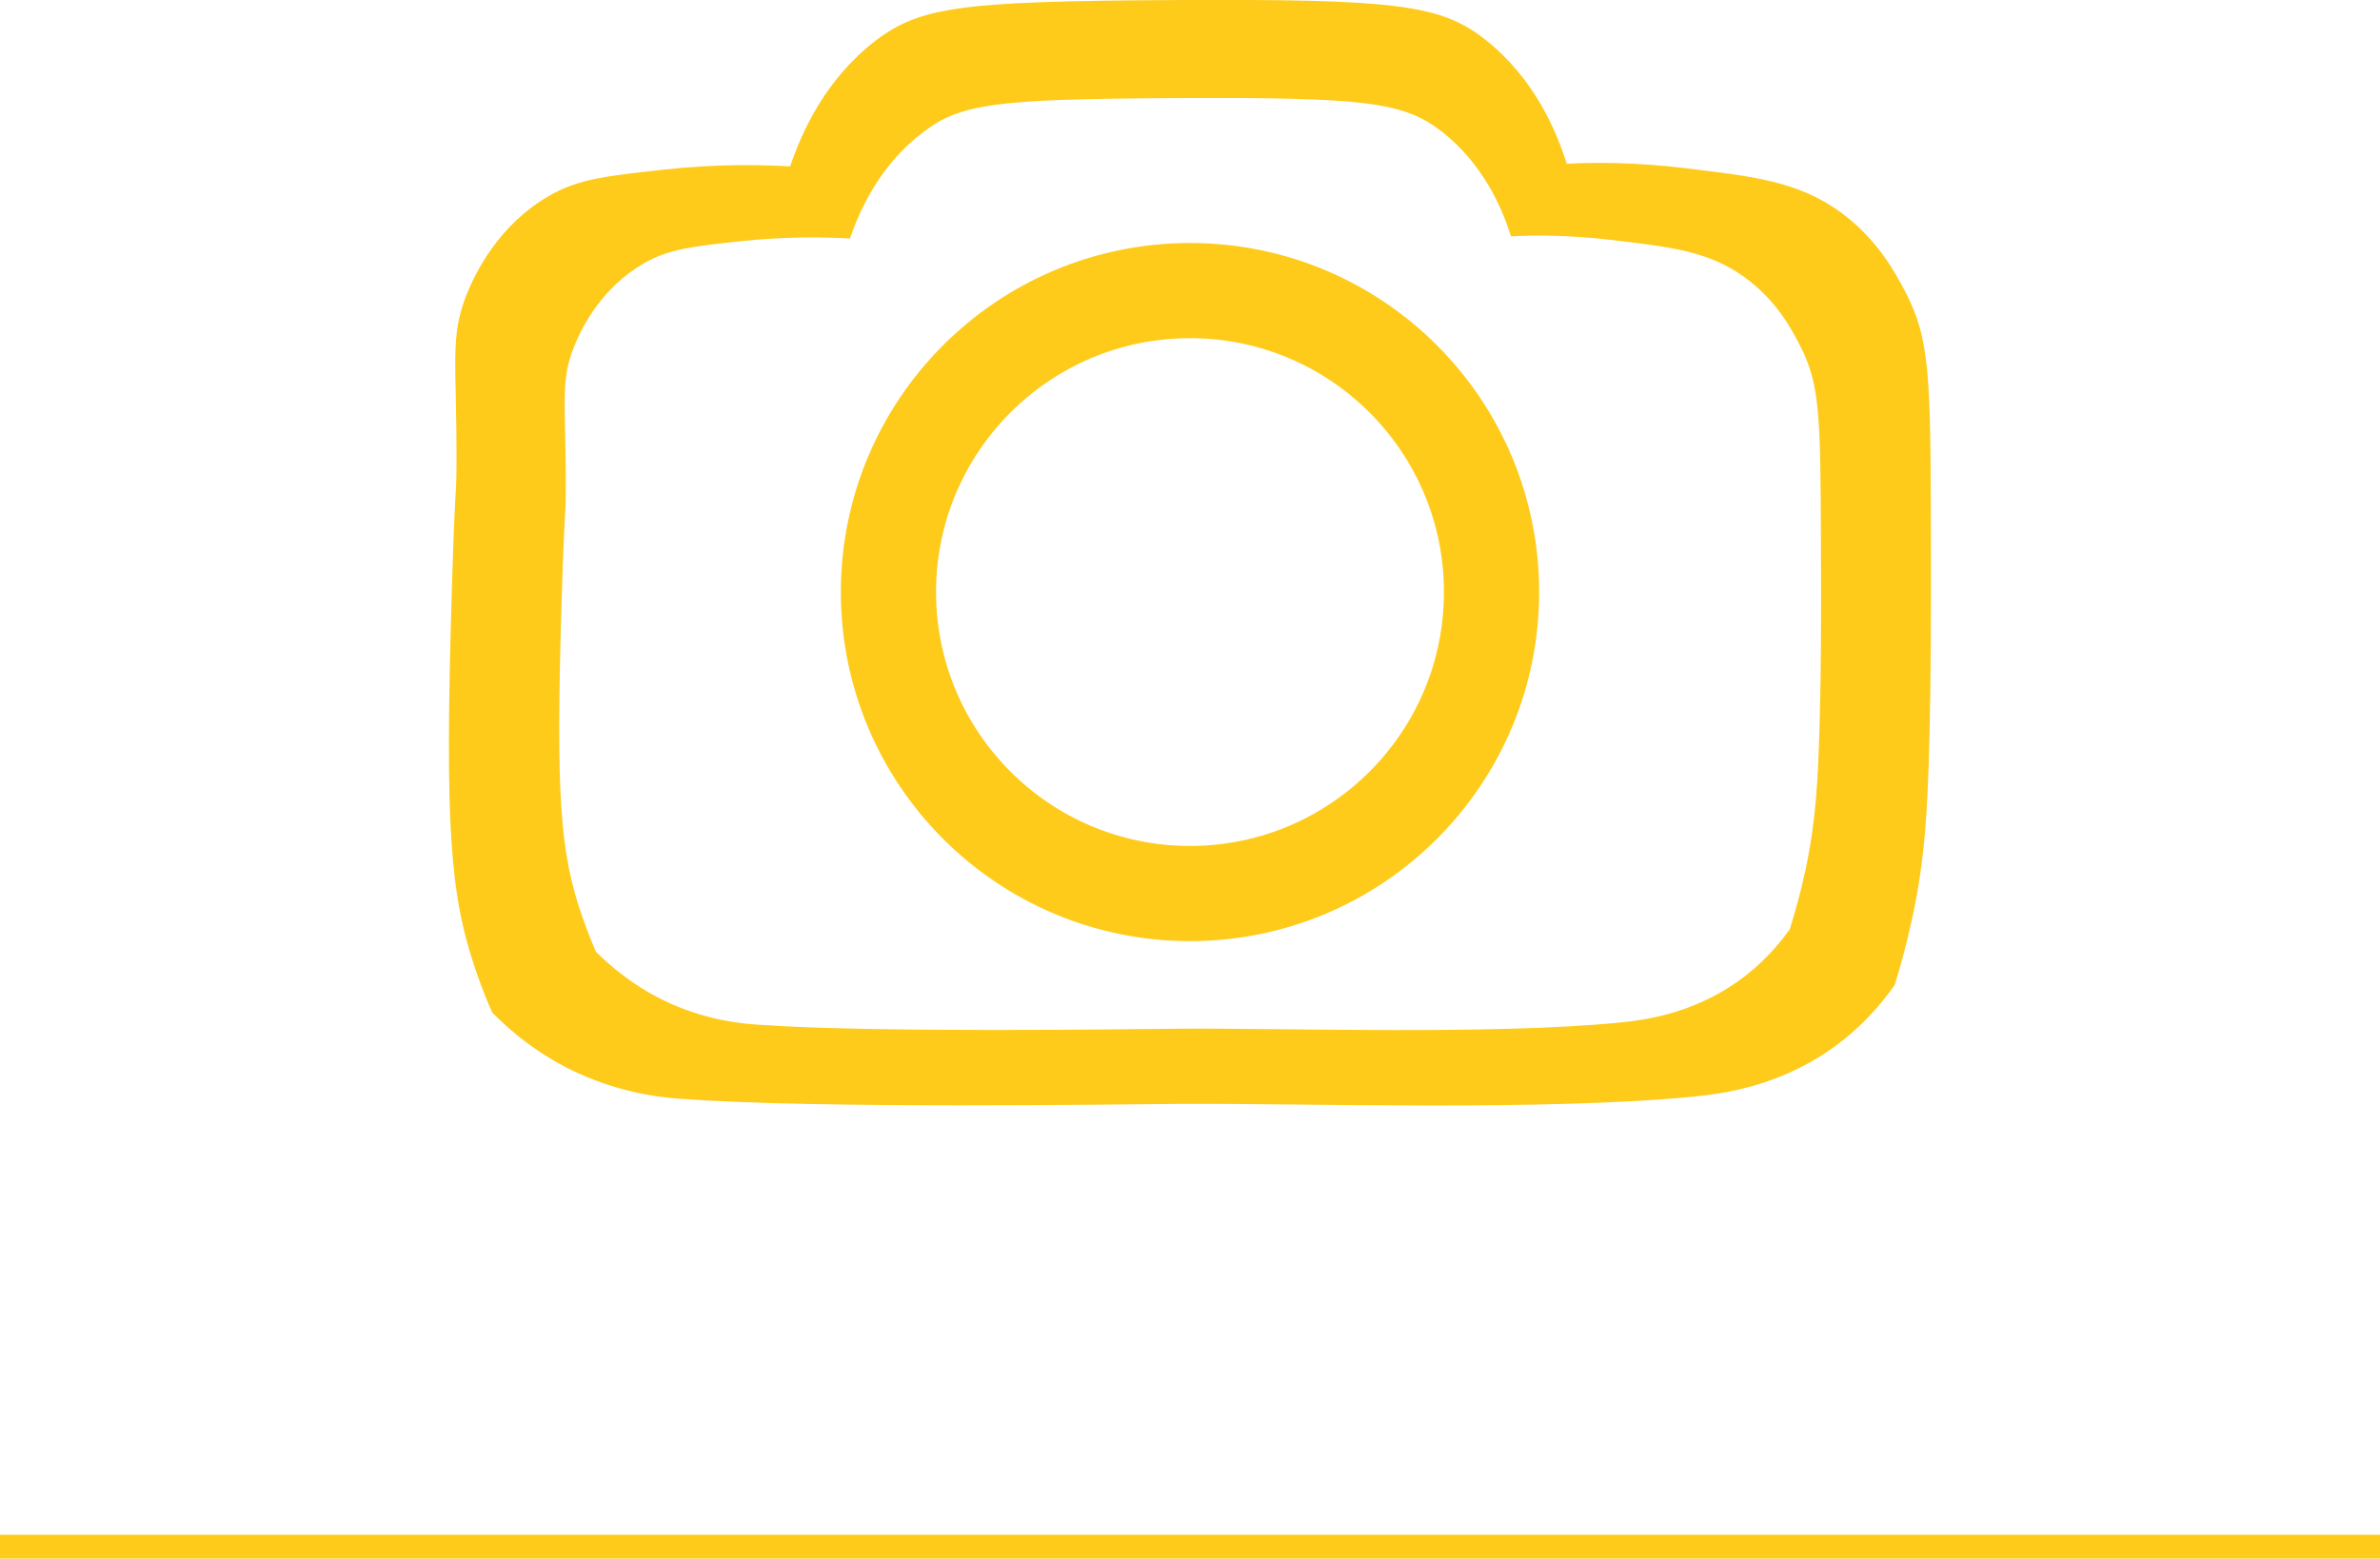 <?xml version="1.0" encoding="UTF-8"?><svg id="Layer_2" xmlns="http://www.w3.org/2000/svg" width="35.28mm" height="23.11mm" viewBox="0 0 100 65.5"><defs><style>.cls-1{fill:#fecb1a;}.cls-2{stroke-width:4px;}.cls-2,.cls-3{fill:none;stroke:#fecb1a;stroke-miterlimit:10;}</style></defs><g id="Layer_1-2"><line class="cls-3" y1="65" x2="100" y2="65"/><path class="cls-1" d="m79.59,41.42c-.5.71-1.37,1.78-2.73,2.72-2.27,1.56-4.59,1.83-5.65,1.94-6.25.62-16.55.28-21.62.31-2.71.02-15.28.21-20.95-.21-.7-.05-2.35-.19-4.24-1.03-1.73-.77-2.95-1.82-3.72-2.6-.16-.36-.42-.98-.69-1.77-1.09-3.19-1.3-6.05-1.01-15.83.15-5.06.19-3.78.2-5.41.02-4.32-.3-5.37.44-7.2.38-.94,1.36-2.9,3.43-4.1,1.25-.73,2.46-.85,4.81-1.11,2.24-.25,4.09-.21,5.34-.14.5-1.48,1.5-3.69,3.61-5.3C38.69.27,40.46.05,49.24,0c9.43-.05,11.31.18,13.2,1.69,2.02,1.61,2.94,3.77,3.39,5.19,1.15-.06,2.87-.07,4.93.18,2.9.35,4.78.55,6.58,1.86,1.56,1.14,2.31,2.57,2.73,3.37,1,1.94,1.04,3.43,1.06,9.67.01,4.24,0,6.32-.06,8.99-.08,3.11-.18,5.07-.71,7.57-.26,1.21-.54,2.21-.76,2.9Zm-3.74-4.81c.45-2.11.54-3.77.61-6.39.06-2.25.06-4,.05-7.58-.02-5.27-.05-6.52-.9-8.16-.35-.68-.99-1.88-2.32-2.84-1.53-1.1-3.14-1.27-5.6-1.56-1.76-.21-3.22-.2-4.2-.15-.38-1.19-1.16-3.02-2.88-4.38-1.62-1.27-3.22-1.47-11.25-1.43-7.48.04-8.98.22-10.57,1.43-1.8,1.36-2.65,3.23-3.08,4.47-1.06-.06-2.65-.09-4.55.11-2.01.22-3.04.32-4.1.93-1.76,1.01-2.6,2.66-2.92,3.46-.63,1.54-.35,2.43-.37,6.07,0,1.37-.04.29-.17,4.56-.25,8.25-.08,10.66.86,13.36.23.66.45,1.19.58,1.49.66.65,1.7,1.54,3.17,2.19,1.61.71,3.01.83,3.61.87,4.83.35,15.54.19,17.84.17,4.32-.03,13.09.27,18.41-.26.9-.09,2.88-.32,4.81-1.63,1.16-.79,1.9-1.7,2.32-2.29.18-.58.43-1.42.65-2.44Z"/><circle class="cls-2" cx="50" cy="24.88" r="12.67"/></g></svg>